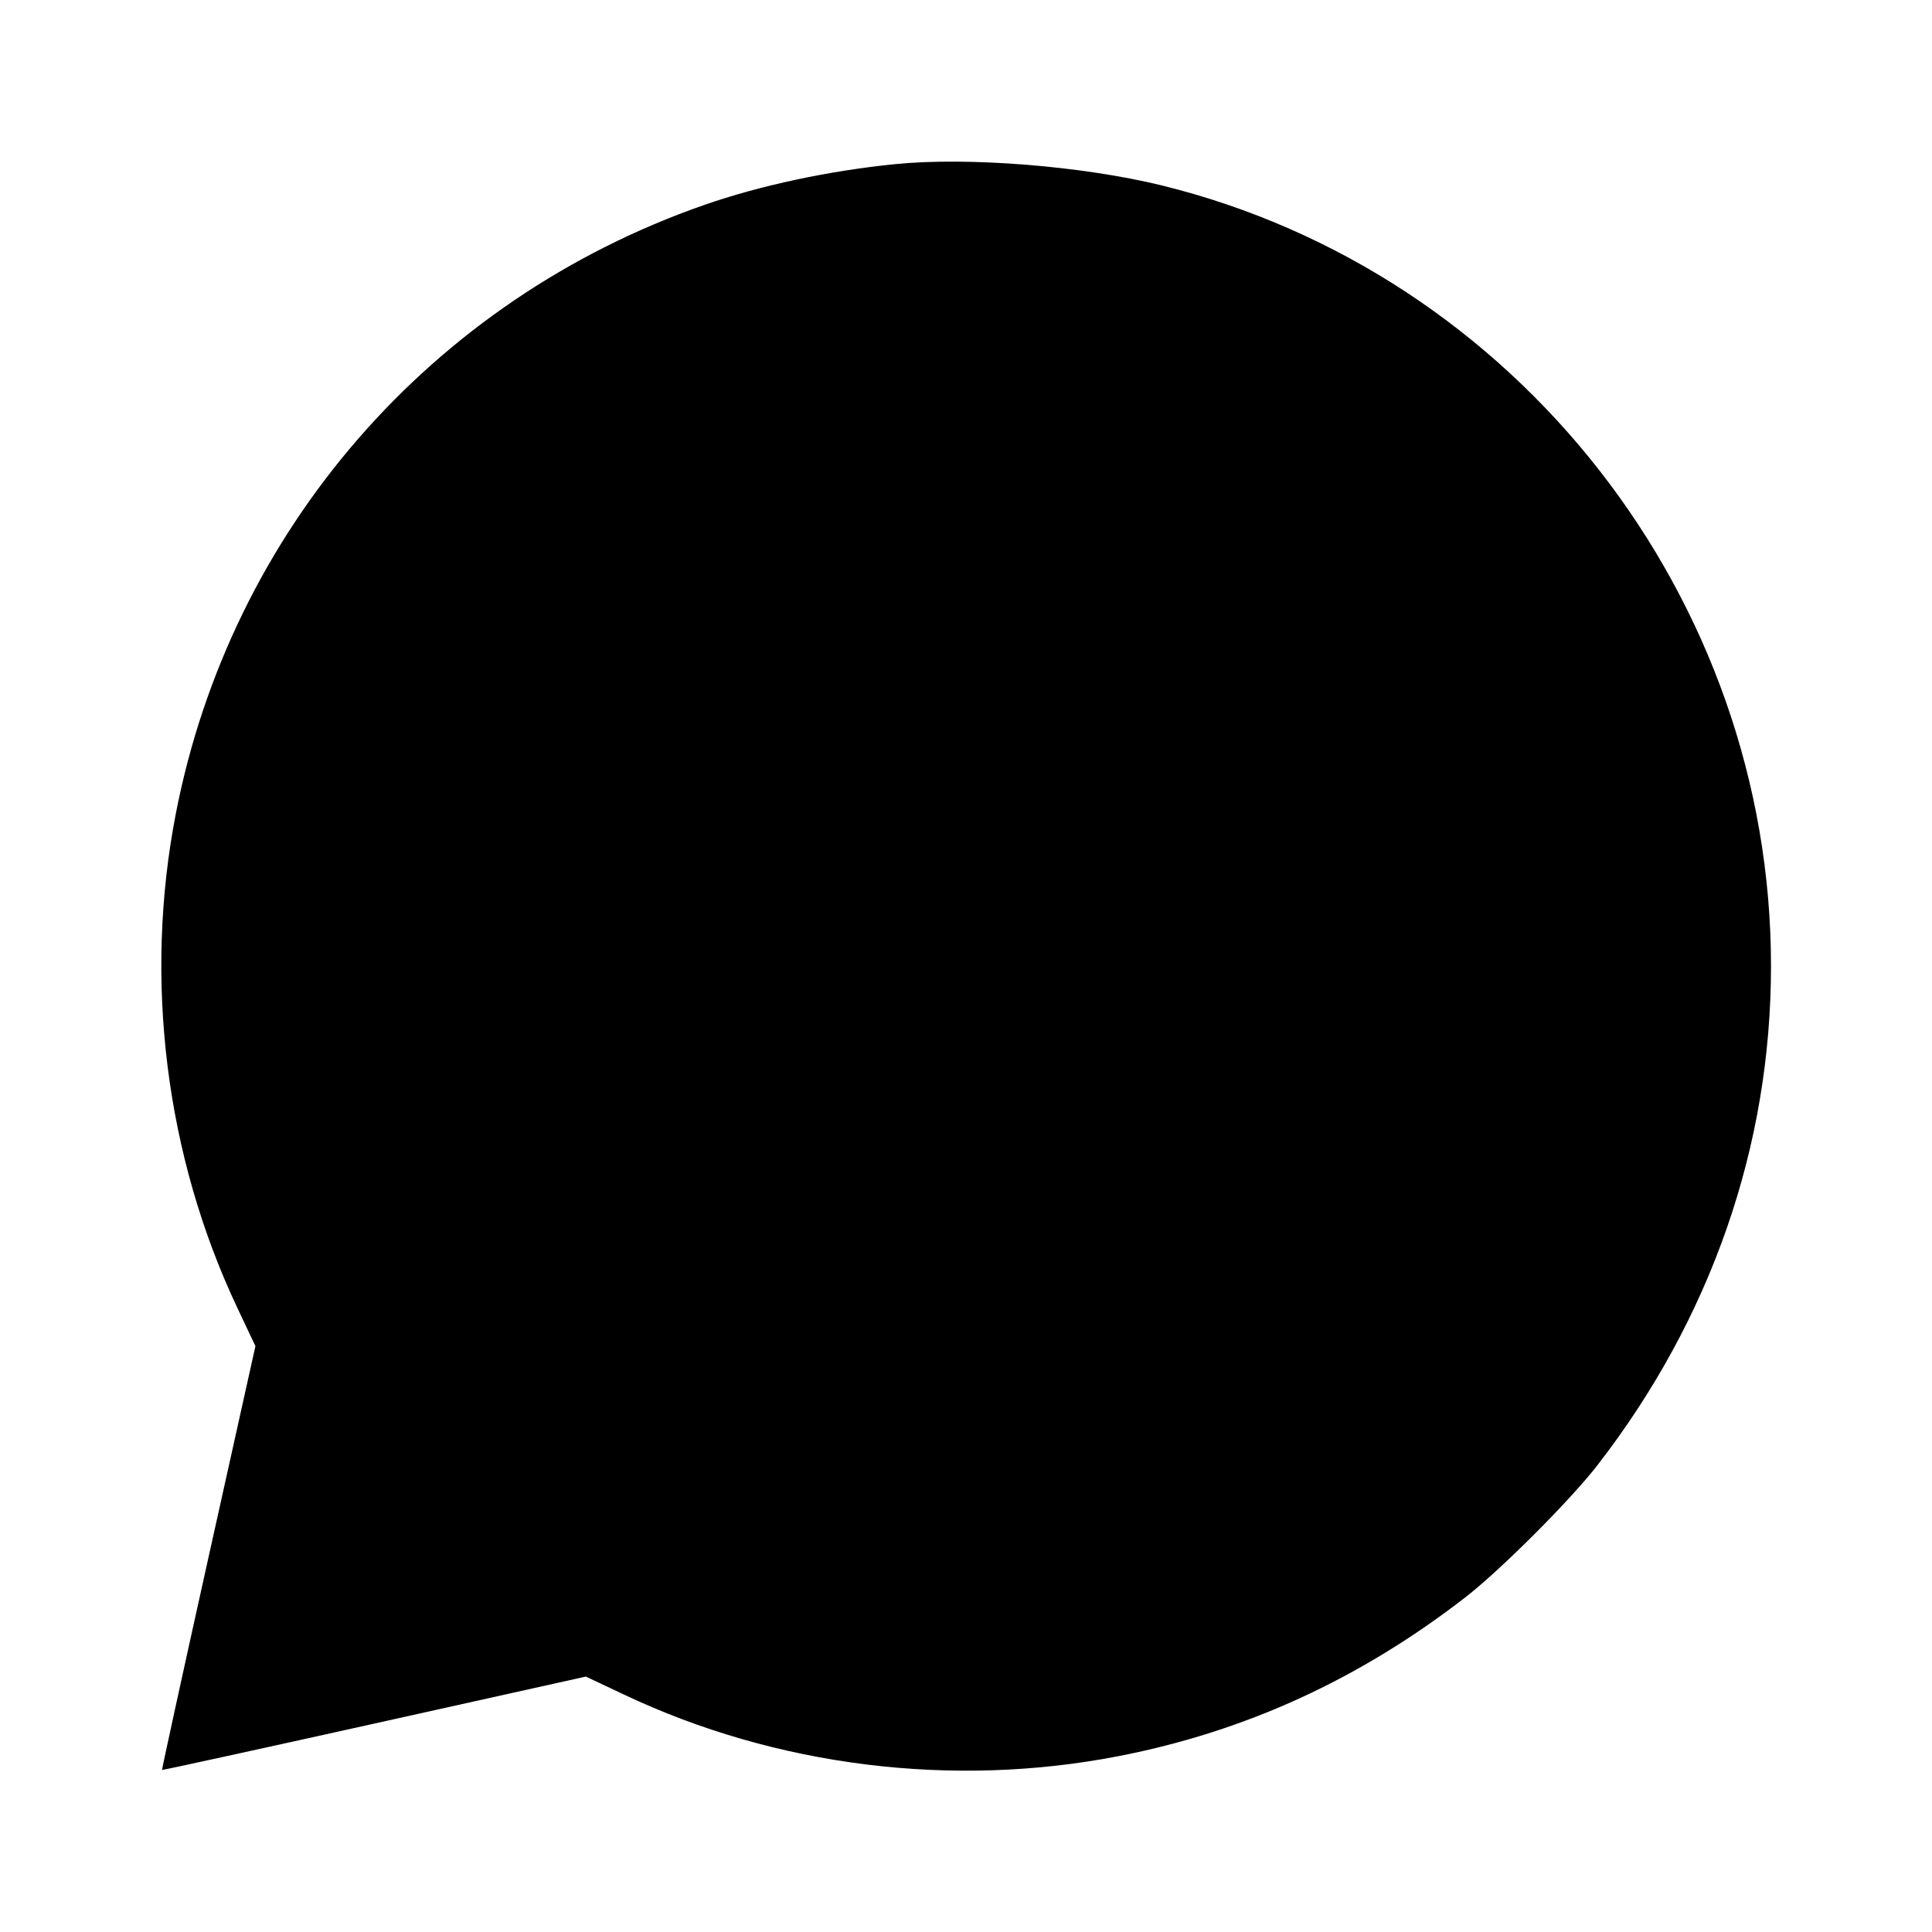 <svg viewBox="0 0 24 24" xmlns="http://www.w3.org/2000/svg"><path d="M11.120 2.039 C 10.299 2.121,9.443 2.304,8.751 2.545 C 5.354 3.728,2.869 6.588,2.185 10.103 C 1.783 12.167,2.056 14.361,2.949 16.248 L 3.173 16.722 2.589 19.350 C 2.268 20.796,2.009 21.982,2.013 21.987 C 2.018 21.991,3.204 21.732,4.650 21.411 L 7.278 20.827 7.752 21.051 C 9.639 21.944,11.833 22.217,13.897 21.815 C 15.471 21.509,16.890 20.859,18.200 19.845 C 18.637 19.507,19.507 18.637,19.845 18.200 C 21.256 16.378,22.000 14.236,22.000 12.000 C 22.000 7.432,18.842 3.387,14.430 2.303 C 13.446 2.062,12.028 1.948,11.120 2.039 " stroke="none" fill-rule="evenodd" fill="black"></path></svg>